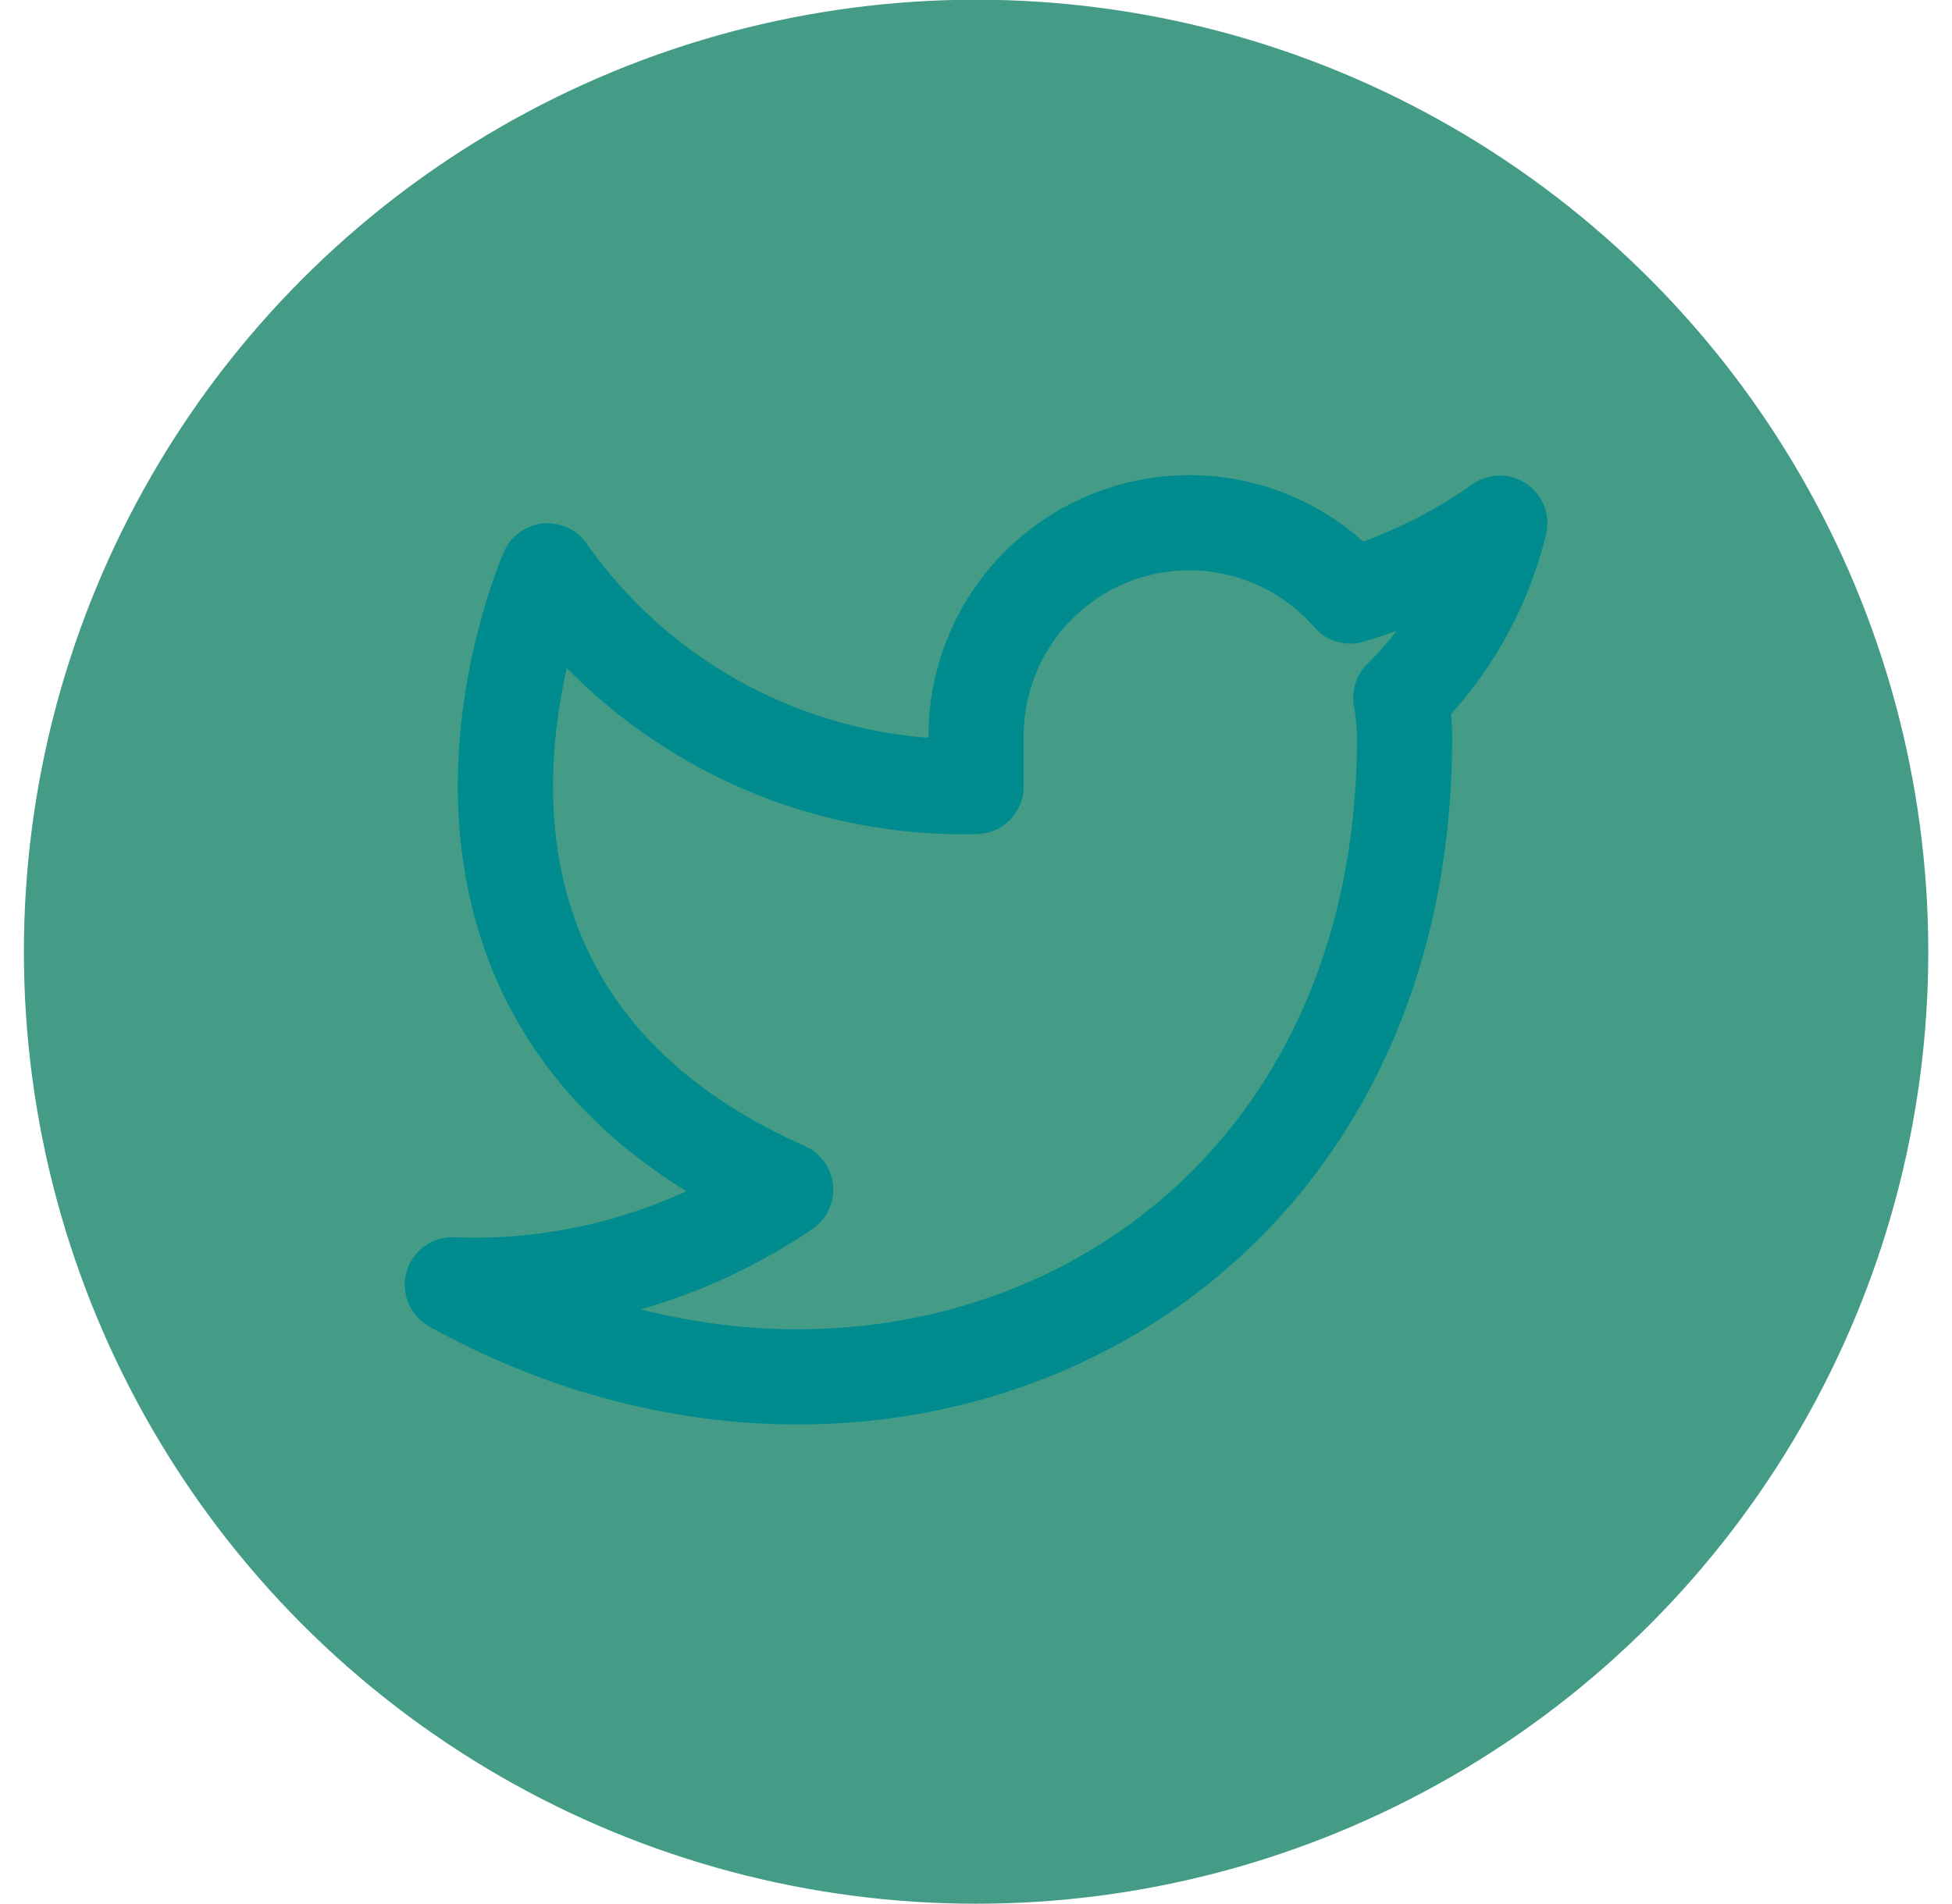 <svg width="41" height="40" viewBox="0 0 41 40" fill="none" xmlns="http://www.w3.org/2000/svg">
<circle cx="20.502" cy="19.994" r="20" fill="#449C87"/>
<g clip-path="url(#clip0_1_2524)">
<path d="M31.502 10.992C30.544 11.668 29.484 12.184 28.361 12.522C27.759 11.829 26.959 11.339 26.069 11.116C25.178 10.893 24.241 10.949 23.384 11.276C22.526 11.604 21.79 12.186 21.274 12.946C20.759 13.705 20.489 14.604 20.502 15.522V16.522C18.744 16.568 17.003 16.178 15.432 15.387C13.862 14.597 12.512 13.431 11.502 11.992C11.502 11.992 7.501 20.992 16.502 24.992C14.442 26.39 11.989 27.091 9.501 26.992C18.502 31.992 29.502 26.992 29.502 15.492C29.5 15.213 29.474 14.936 29.422 14.662C30.442 13.655 31.162 12.385 31.502 10.992V10.992Z" stroke="#008C8E" stroke-width="2" stroke-linecap="round" stroke-linejoin="round"/>
</g>
<defs>
<clipPath id="clip0_1_2524">
<rect width="24" height="24" fill="white" transform="translate(8.501 7.994)"/>
</clipPath>
</defs>
</svg>

